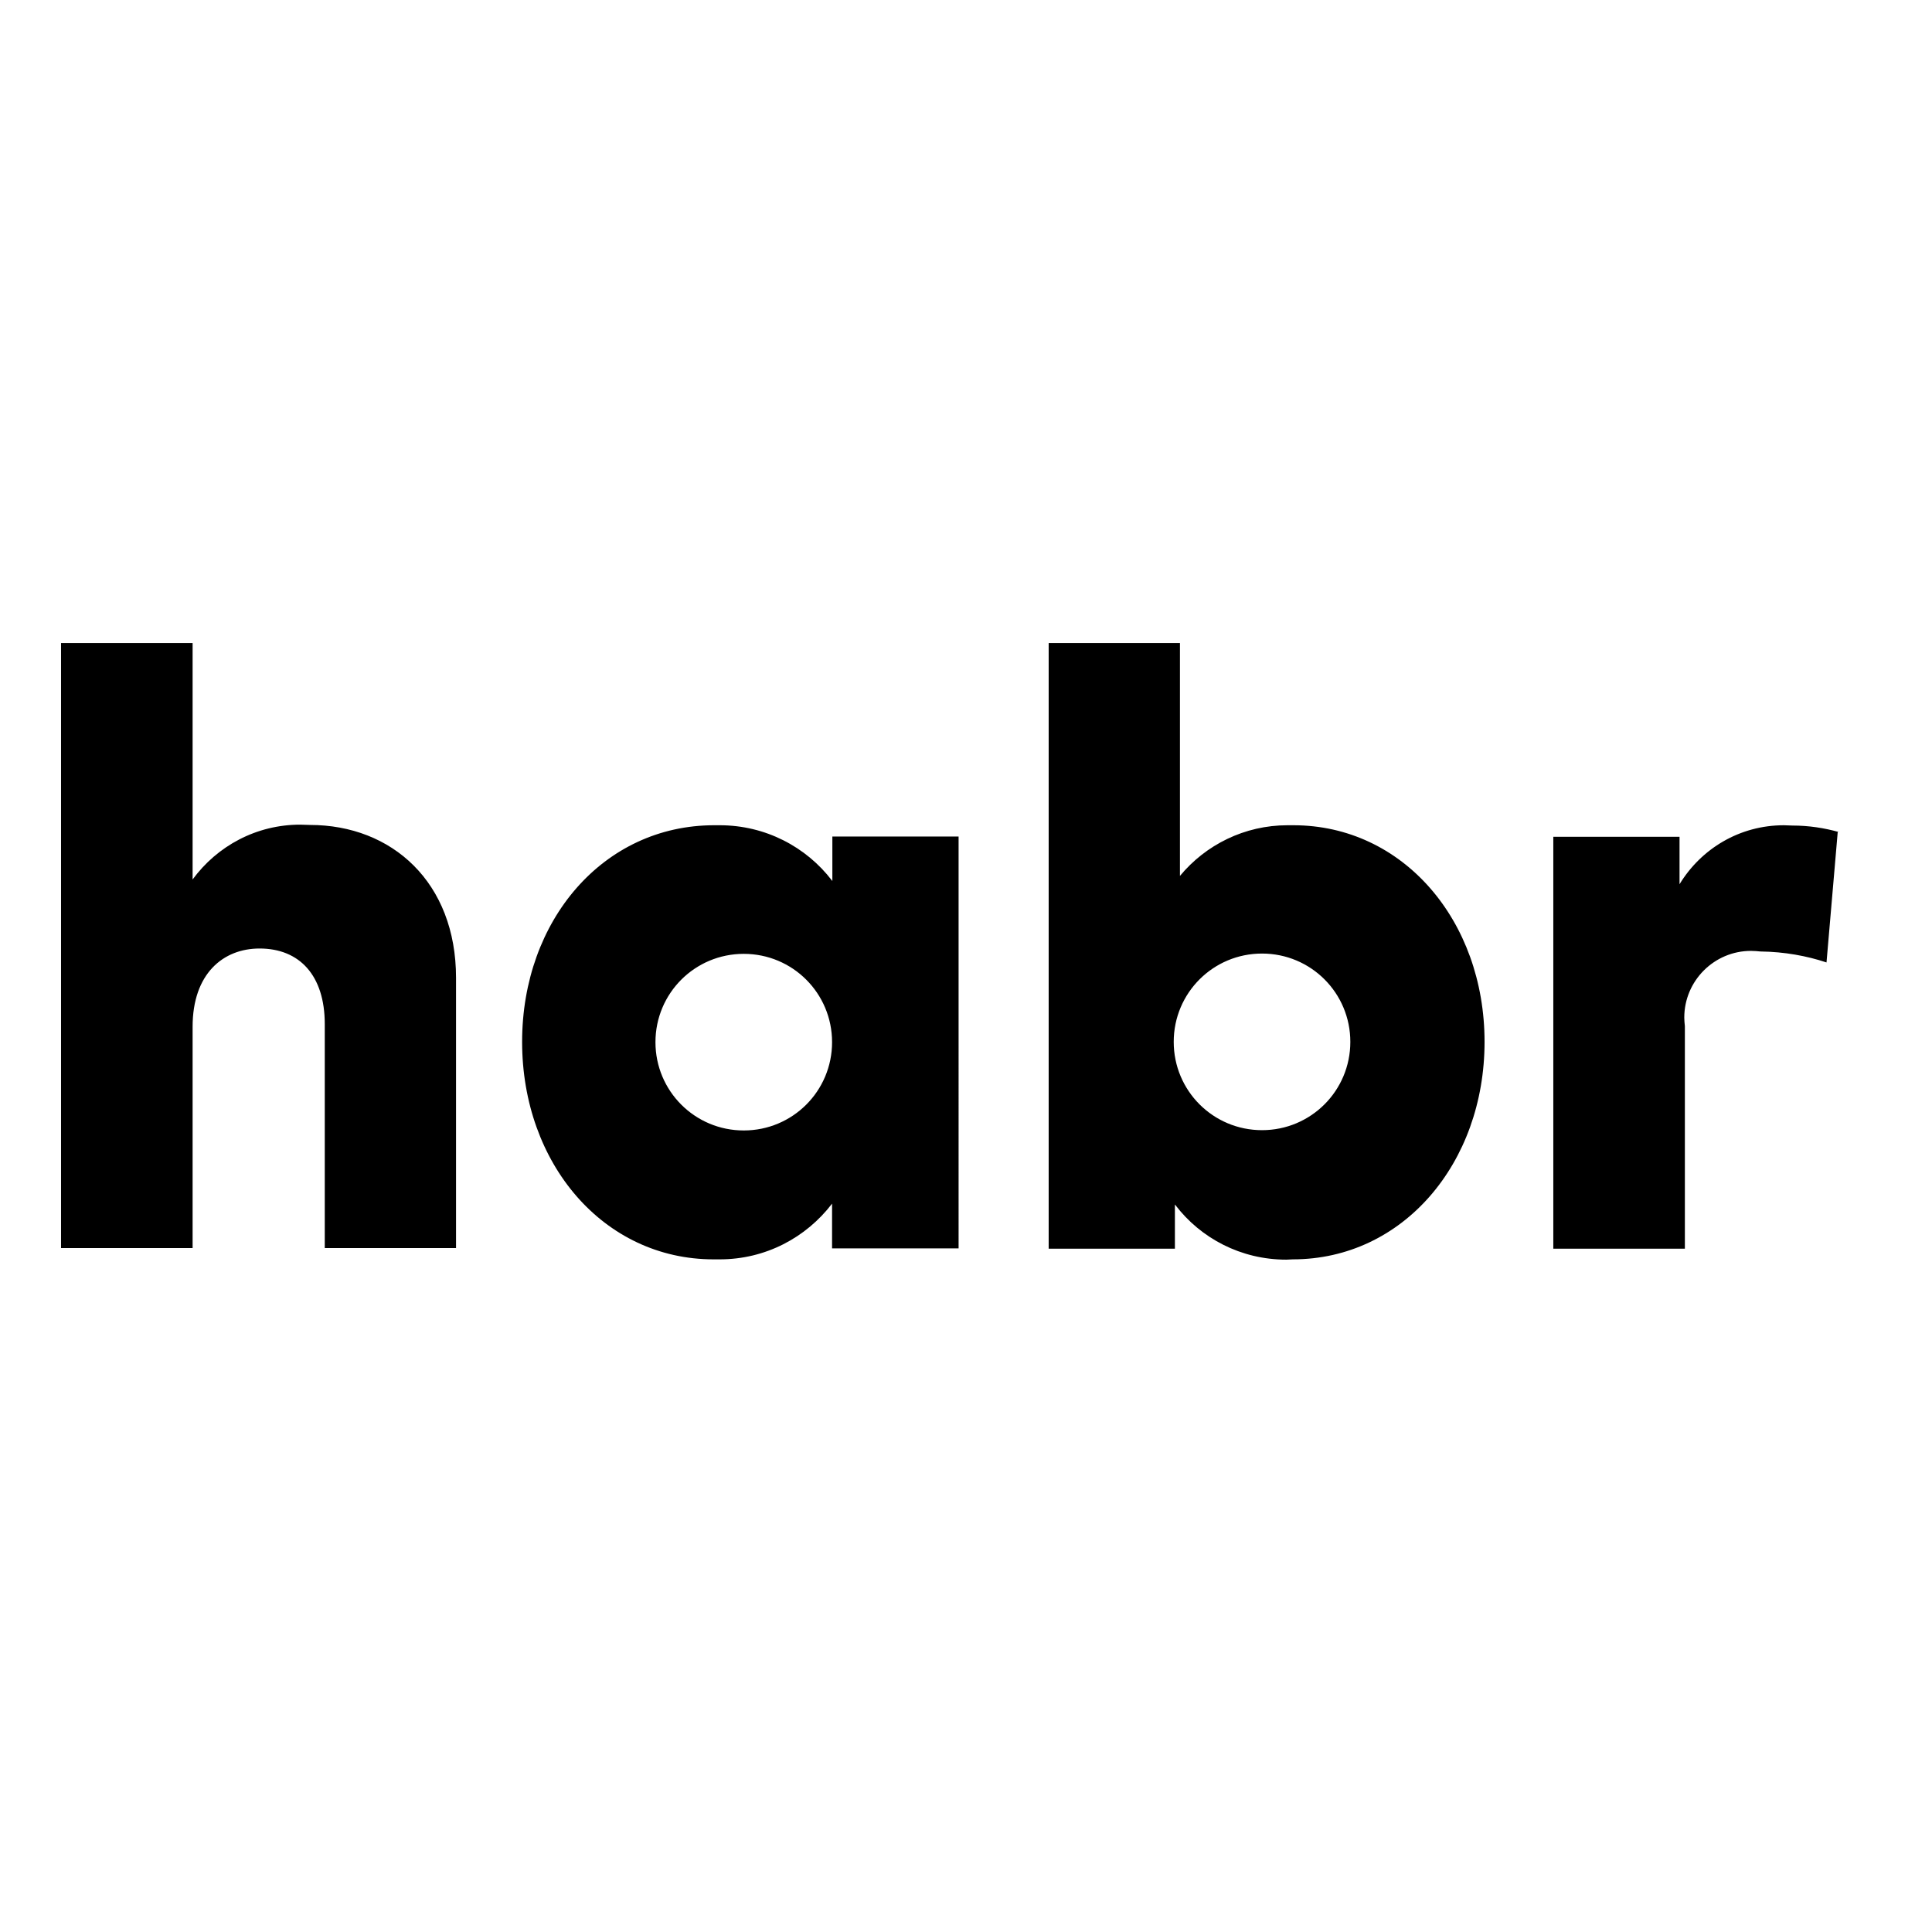 <?xml version="1.0" encoding="utf-8"?>
<!-- Generator: Adobe Illustrator 19.2.1, SVG Export Plug-In . SVG Version: 6.00 Build 0)  -->
<svg version="1.1" id="layer" xmlns="http://www.w3.org/2000/svg" xmlns:xlink="http://www.w3.org/1999/xlink" x="0px" y="0px"
	 viewBox="0 0 652 652" style="enable-background:new 0 0 652 652;" xml:space="preserve">
<path d="M65,296.8c8.3-11.3,21.5-18.5,36.3-18.5l3.4,0.1l-0.1,0c27.7,0,49.3,19.4,49.3,51.6v91.2h-44.3v-75.6
	c0-16.4-8.5-25.5-22-25.5c-12.3,0-22.6,8.5-22.6,26.4v74.7H20.6V217H65L65,296.8z M323.4,421.3h-42.6v-15.1
	c-8.8,11.5-22.5,18.8-37.9,18.8l-2.2,0l0.1,0c-37.1,0-64.6-32.3-64.6-73.4s27.5-73.1,64.8-73.1l1.9,0c15.4,0,29.2,7.3,37.9,18.7
	l0.1,0.1v-15h42.6V421.3z M221.2,351.7c0,16.5,13.3,29.8,29.8,29.8s29.8-13.3,29.8-29.8s-13.3-29.8-29.8-29.8
	S221.2,335.2,221.2,351.7z M501,351.6c0,41-27.6,73.4-64.7,73.4l-2.2,0.1c-15.3,0-28.9-7.2-37.5-18.5l-0.1-0.1v14.9h-42.6V217h44.3
	v78.6c8.7-10.5,21.8-17.1,36.3-17.1l2.1,0l-0.1,0C473.4,278.5,501,310.6,501,351.6L501,351.6z M396.1,351.6
	c0,16.5,13.3,29.8,29.8,29.8c16.5,0,29.8-13.3,29.8-29.8s-13.3-29.8-29.8-29.8C409.4,321.8,396.1,335.1,396.1,351.6z M620.2,280.6
	l-3.8,44.2c-6.6-2.2-14.2-3.6-22.2-3.7h-0.1c-1-0.1-2.1-0.2-3.2-0.2c-12.4,0-22.5,10.1-22.5,22.5c0,1,0.1,1.9,0.2,2.9l0-0.1v75.2
	h-44.4v-139h42.6v16c7.3-12,20.3-19.9,35.2-19.9l2.9,0.1l-0.1,0h0.1c5.5,0,10.7,0.8,15.7,2.2L620.2,280.6L620.2,280.6z"/>
</svg>
